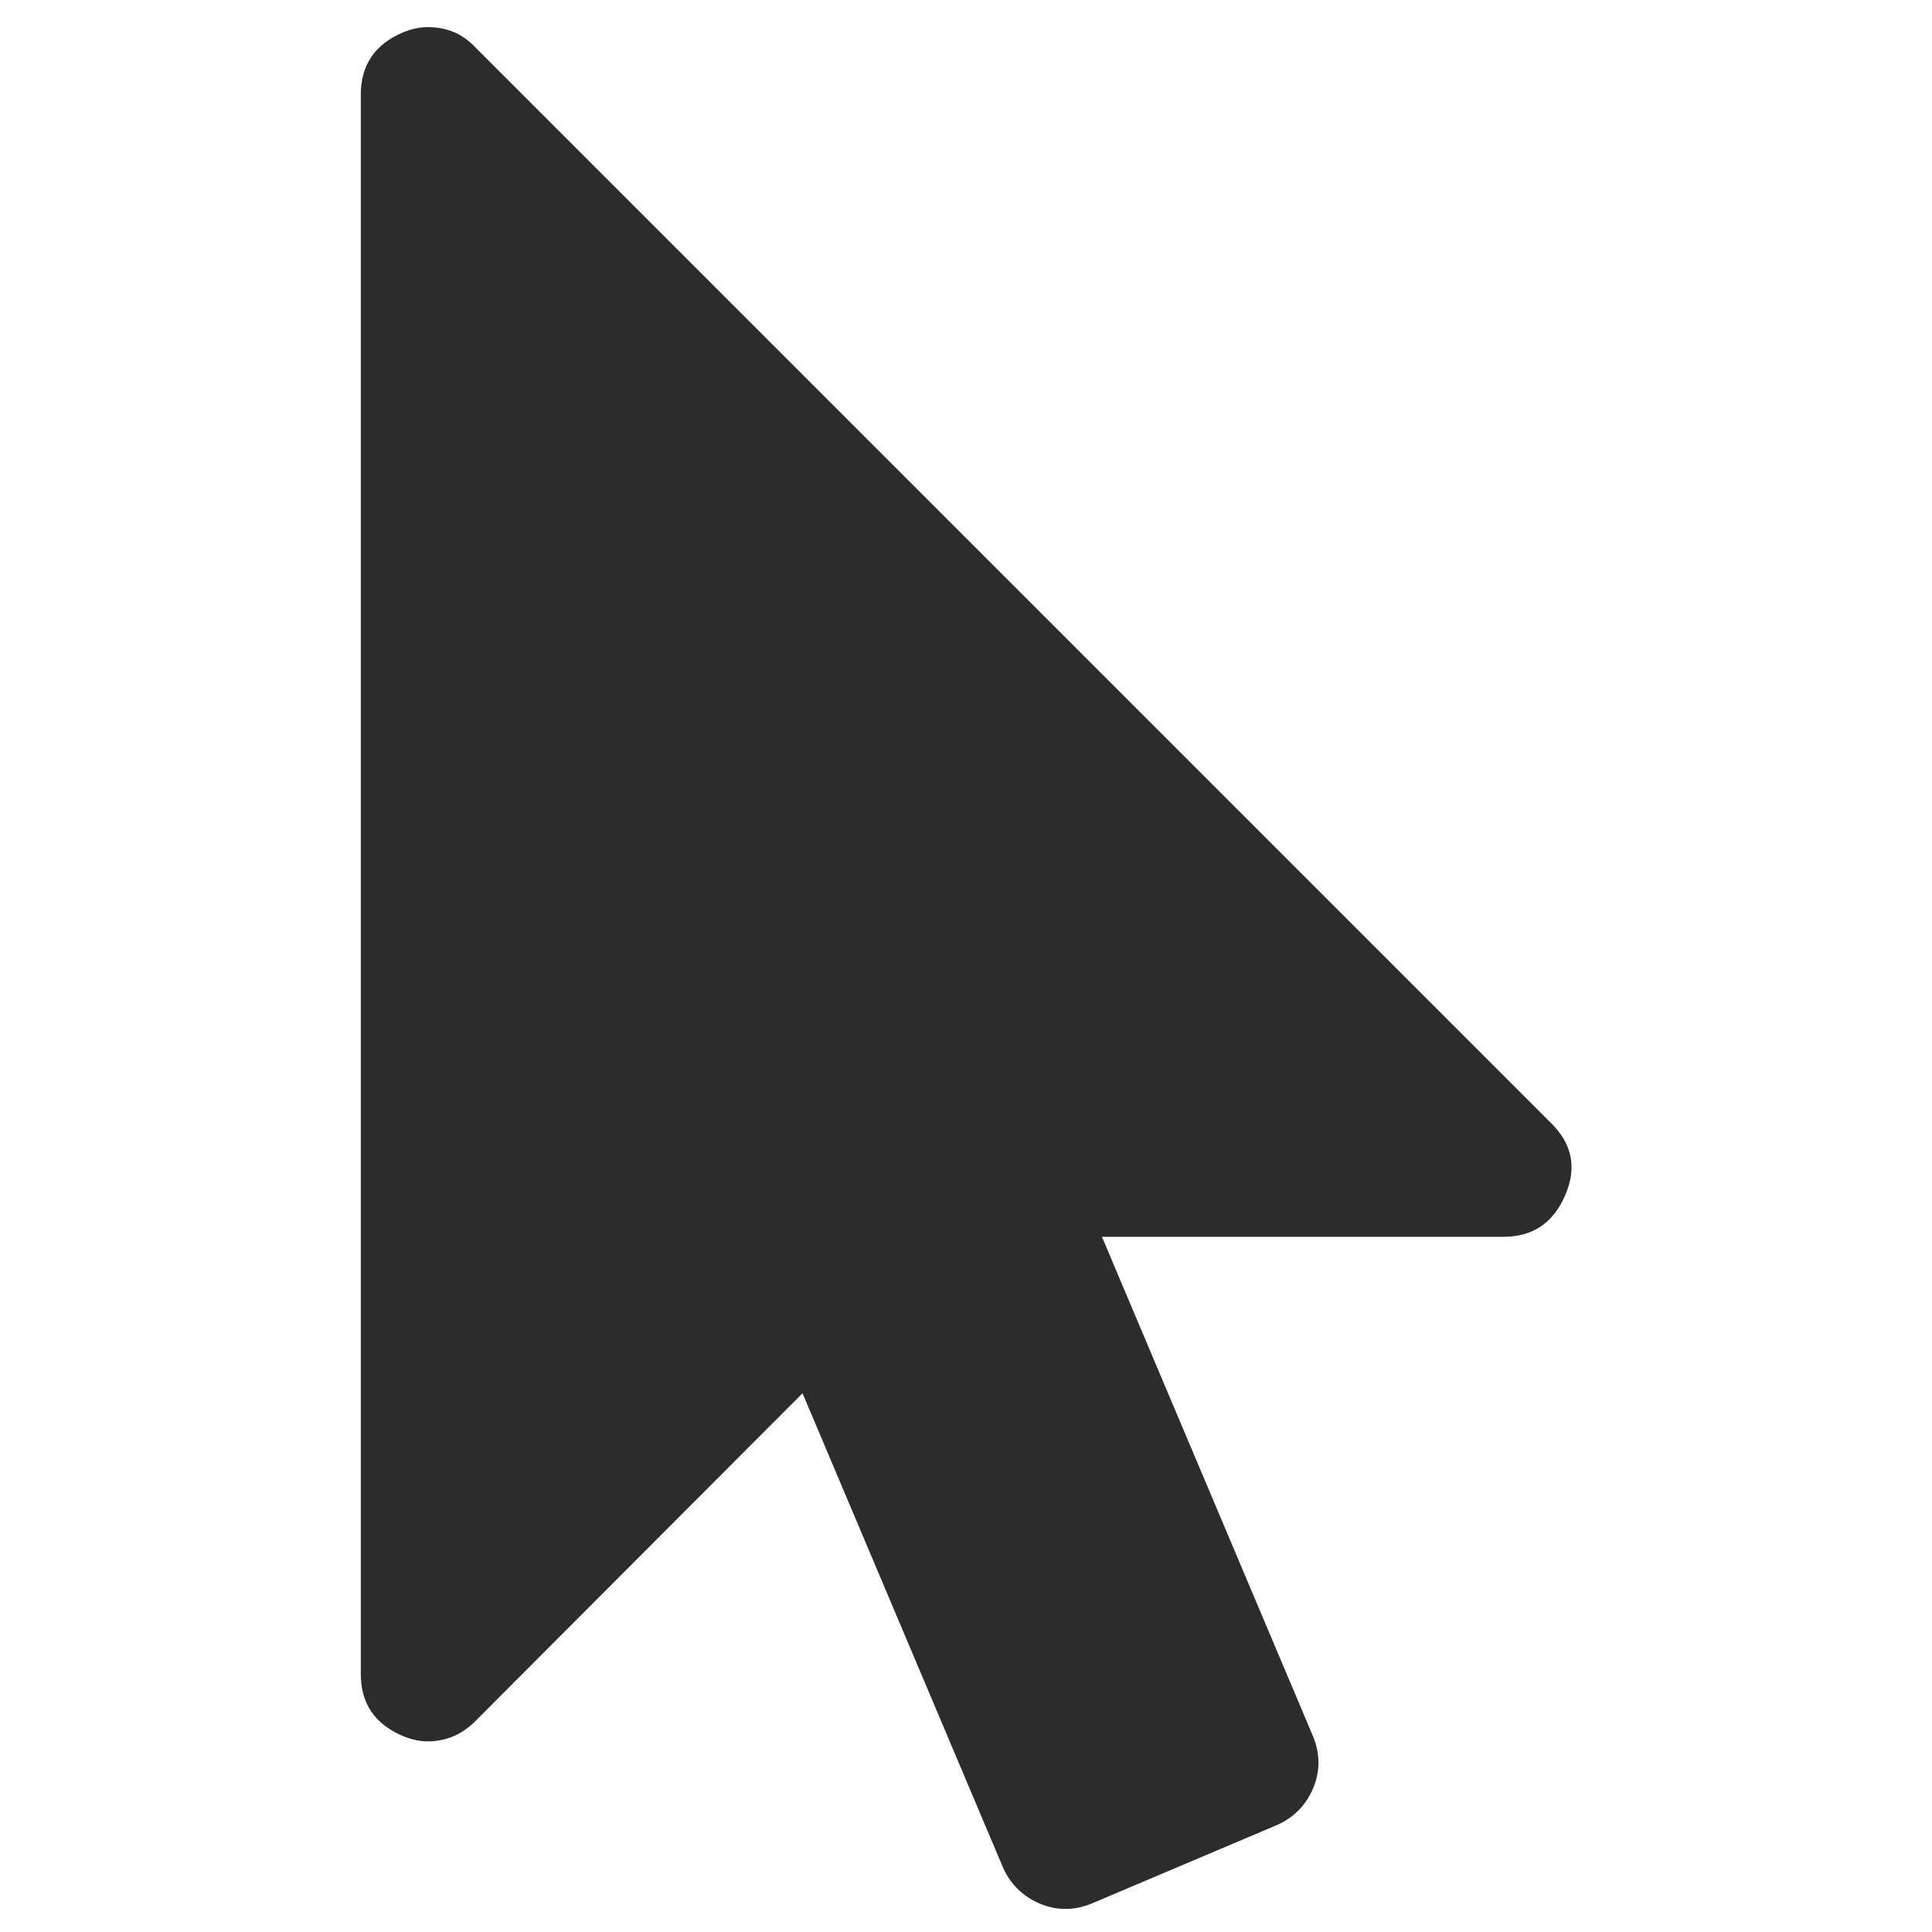 <?xml version="1.0" standalone="no"?><!DOCTYPE svg PUBLIC "-//W3C//DTD SVG 1.1//EN" "http://www.w3.org/Graphics/SVG/1.1/DTD/svg11.dtd"><svg class="icon" width="200px" height="200.00px" viewBox="0 0 1024 1024" version="1.1" xmlns="http://www.w3.org/2000/svg"><path fill="#2c2c2c" d="M821.798 594.954c11.469 11.095 14.087 23.936 7.854 38.397-6.358 14.835-17.204 22.191-32.912 22.191H584.058l111.951 264.918c3.74 9.225 3.74 18.326 0 27.302-3.74 8.851-10.098 15.459-18.949 19.448l-98.612 41.763c-9.225 3.74-18.326 3.74-27.302 0-8.851-3.74-15.459-10.098-19.448-18.949l-106.341-251.578-173.537 173.911c-6.981 6.981-15.459 10.597-25.058 10.597-4.488 0-8.851-0.997-13.339-2.867-14.835-6.358-22.191-17.204-22.191-32.912V50.158c0-15.583 7.355-26.554 22.191-32.912 4.488-1.87 8.851-2.867 13.339-2.867 10.098 0 18.326 3.491 25.058 10.597l569.978 569.978z" /></svg>